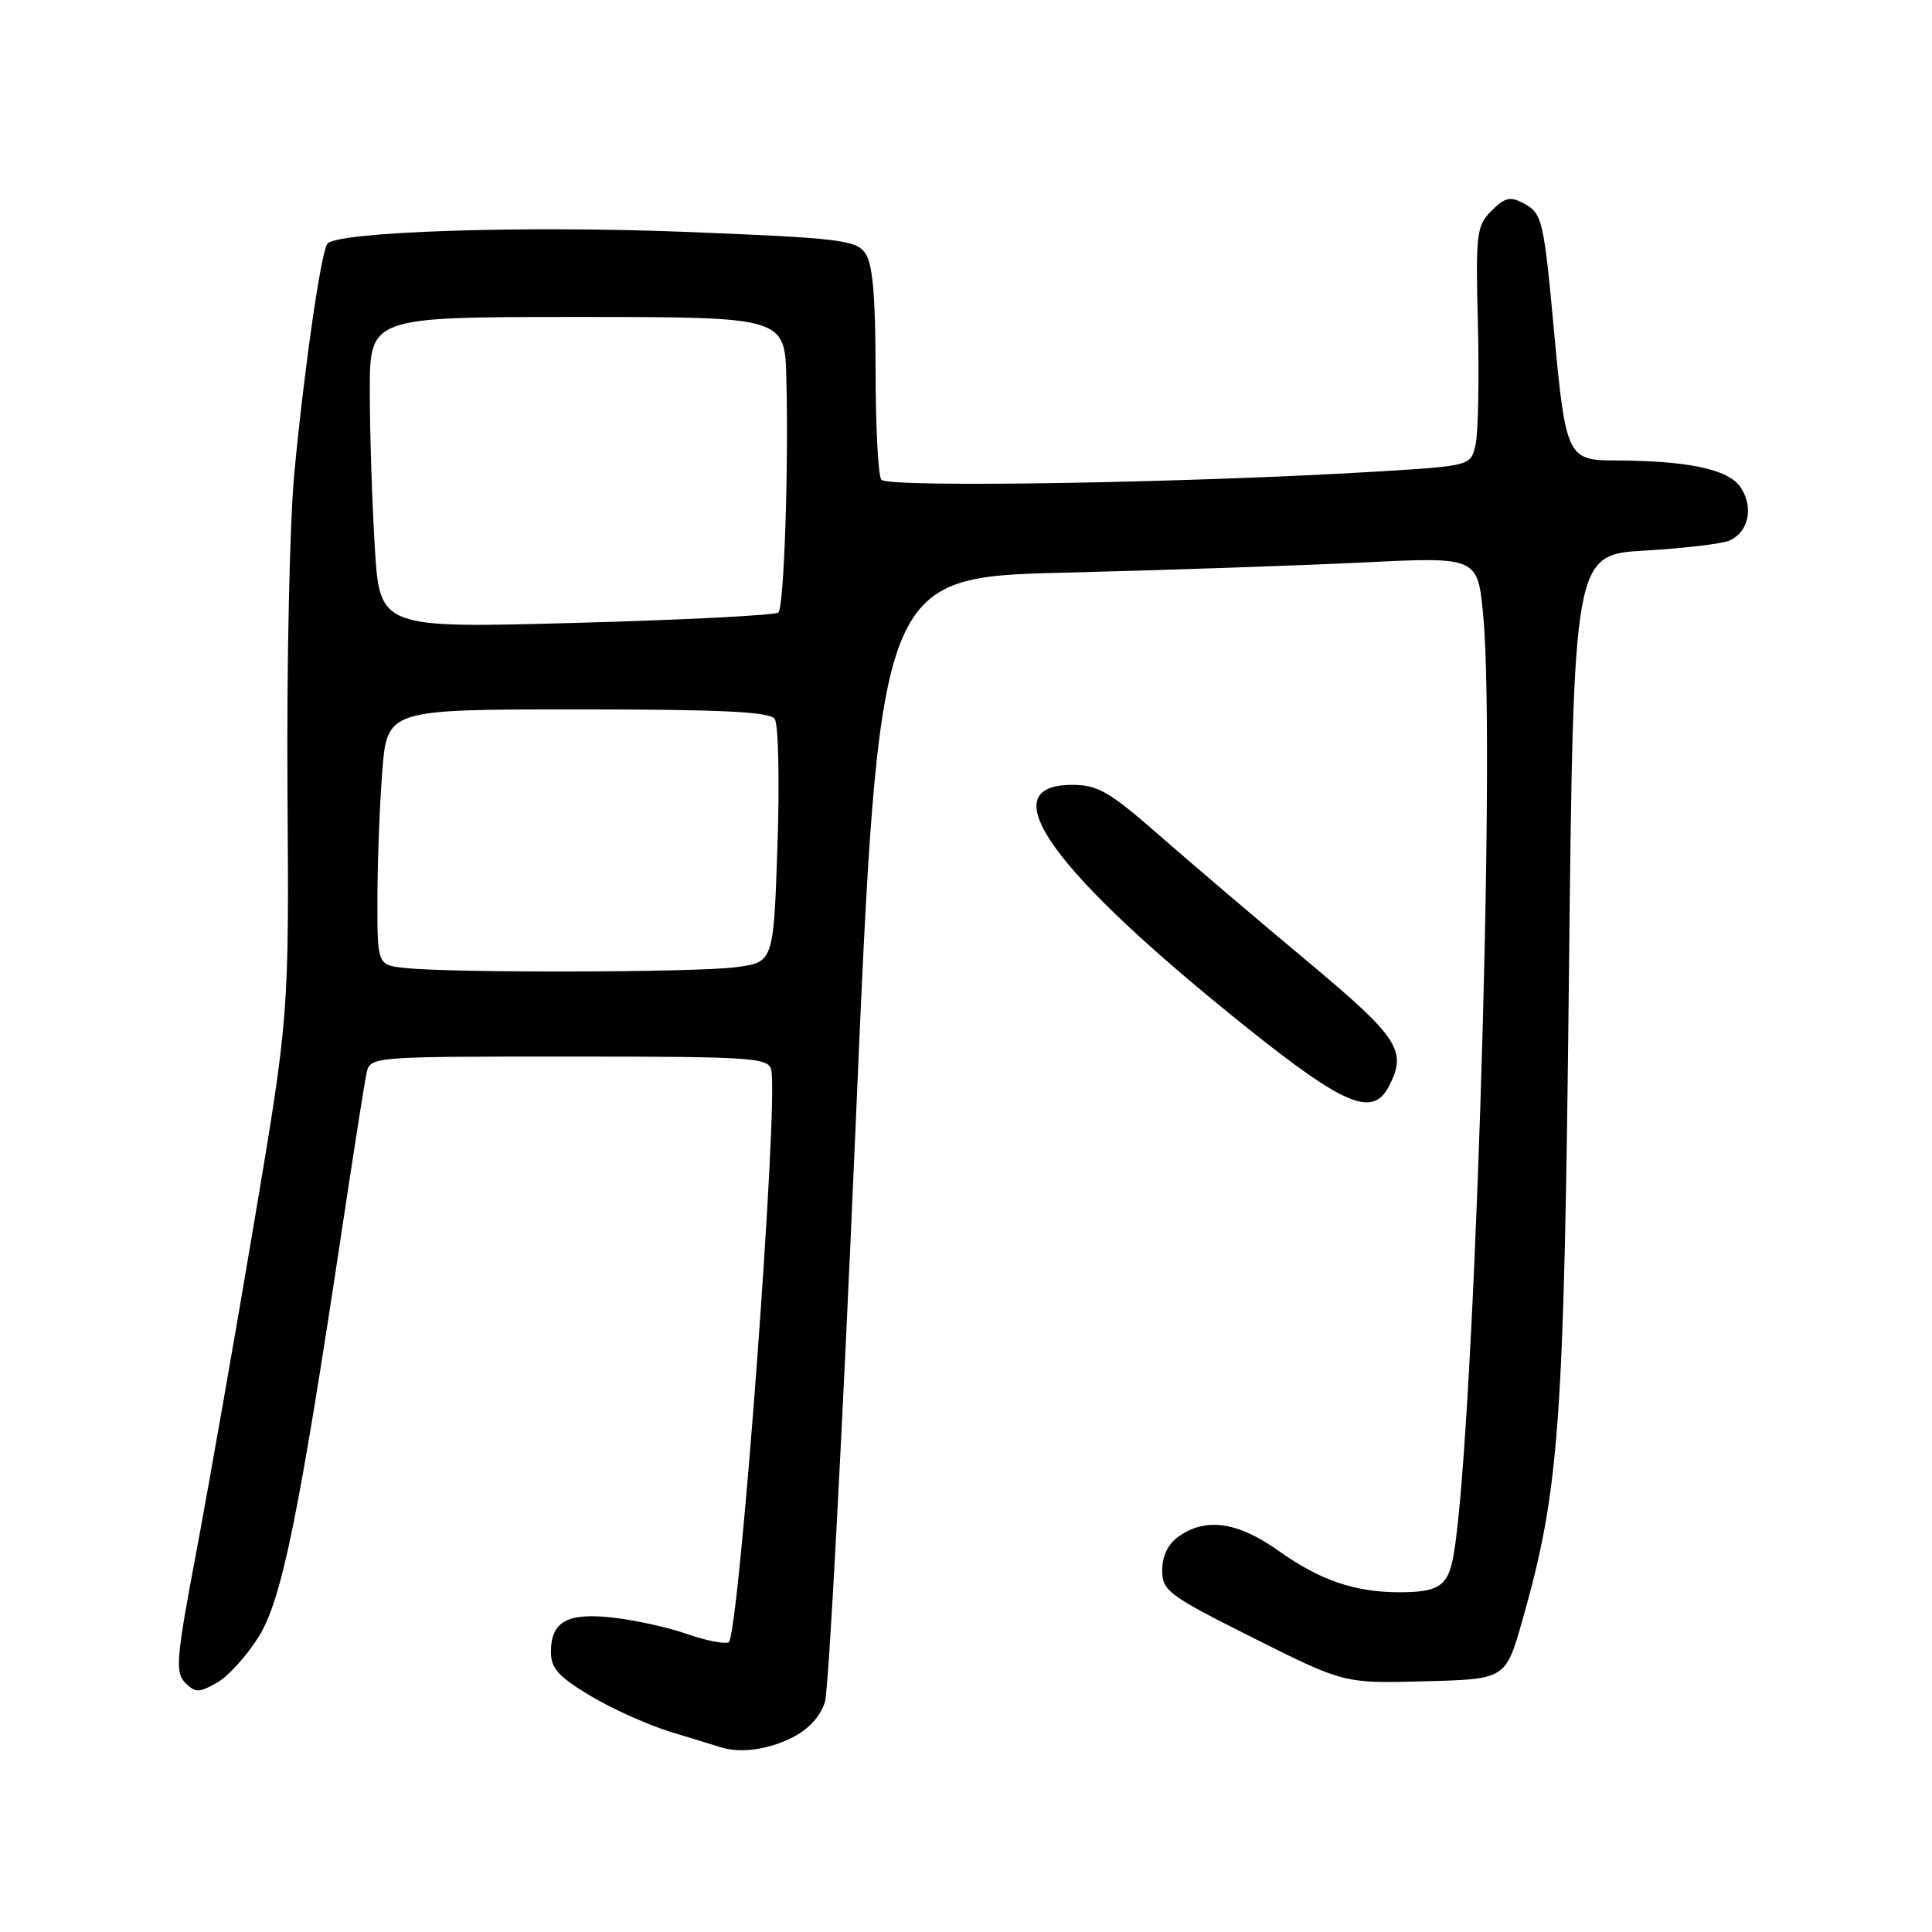 <?xml version="1.0" encoding="UTF-8" standalone="no"?>
<!DOCTYPE svg PUBLIC "-//W3C//DTD SVG 1.1//EN" "http://www.w3.org/Graphics/SVG/1.1/DTD/svg11.dtd" >
<svg xmlns="http://www.w3.org/2000/svg" xmlns:xlink="http://www.w3.org/1999/xlink" version="1.1" viewBox="0 0 256 256">
 <g >
 <path fill="currentColor"
d=" M 104.95 230.25 C 107.16 229.13 108.73 227.42 109.31 225.50 C 109.81 223.85 111.63 189.65 113.36 149.50 C 116.50 76.50 116.50 76.50 141.00 75.88 C 154.47 75.55 172.32 74.93 180.65 74.53 C 195.81 73.78 195.81 73.78 196.54 81.63 C 198.27 100.02 195.13 195.31 192.42 206.99 C 191.67 210.22 190.37 210.97 185.50 210.98 C 179.56 210.99 174.94 209.42 169.43 205.50 C 164.02 201.66 159.82 201.04 156.22 203.56 C 154.78 204.56 154.00 206.15 154.00 208.05 C 154.00 210.80 154.76 211.36 166.05 217.03 C 178.10 223.07 178.10 223.07 188.80 222.78 C 199.50 222.50 199.50 222.50 201.72 214.71 C 206.64 197.37 207.24 189.14 207.89 129.50 C 208.50 73.50 208.50 73.50 218.00 72.95 C 223.22 72.65 228.27 72.05 229.21 71.61 C 231.72 70.44 232.38 67.23 230.66 64.60 C 229.06 62.17 223.69 61.03 213.73 61.01 C 207.76 61.00 207.43 60.29 205.95 44.23 C 204.55 29.03 204.37 28.27 201.87 26.93 C 200.12 25.99 199.39 26.17 197.63 27.93 C 195.64 29.92 195.52 30.90 195.83 43.04 C 196.01 50.17 195.87 57.30 195.53 58.87 C 194.90 61.72 194.90 61.72 182.70 62.47 C 157.64 63.99 117.52 64.66 116.77 63.56 C 116.36 62.98 116.02 56.40 116.02 48.94 C 116.00 39.01 115.63 34.88 114.62 33.50 C 113.38 31.79 111.03 31.52 90.39 30.71 C 69.31 29.89 44.98 30.69 43.41 32.26 C 42.58 33.08 40.35 48.51 39.00 62.67 C 38.39 69.18 37.98 88.00 38.09 104.50 C 38.30 134.50 38.30 134.50 33.67 162.00 C 31.13 177.12 27.69 196.69 26.04 205.48 C 23.35 219.74 23.19 221.62 24.54 222.97 C 25.89 224.32 26.34 224.32 28.75 222.97 C 30.23 222.14 32.73 219.37 34.31 216.82 C 37.36 211.88 39.63 200.73 45.45 162.00 C 46.90 152.38 48.29 143.49 48.56 142.25 C 49.04 140.00 49.04 140.00 75.40 140.00 C 99.68 140.00 101.80 140.14 102.19 141.75 C 103.21 145.93 97.91 217.10 96.54 217.62 C 95.92 217.86 93.45 217.36 91.05 216.52 C 88.66 215.67 84.30 214.70 81.36 214.36 C 75.20 213.63 73.00 214.83 73.00 218.91 C 73.00 221.06 74.01 222.18 78.25 224.72 C 81.14 226.45 85.97 228.61 89.00 229.53 C 92.03 230.45 94.95 231.34 95.50 231.52 C 98.07 232.35 101.80 231.84 104.95 230.25 Z  M 183.96 144.07 C 186.53 139.27 185.44 137.57 173.25 127.39 C 166.79 122.00 158.01 114.53 153.74 110.79 C 146.98 104.87 145.48 104.00 142.06 104.00 C 131.06 104.00 139.43 115.57 165.50 136.39 C 178.10 146.45 181.85 148.01 183.96 144.07 Z  M 53.75 128.27 C 50.00 127.88 50.00 127.88 50.01 119.19 C 50.01 114.41 50.30 106.79 50.65 102.25 C 51.30 94.00 51.30 94.00 76.53 94.00 C 95.57 94.00 101.97 94.31 102.65 95.25 C 103.14 95.94 103.31 103.47 103.02 112.00 C 102.50 127.50 102.50 127.50 97.50 128.16 C 92.23 128.86 60.15 128.94 53.75 128.27 Z  M 49.66 72.47 C 49.30 66.54 49.00 57.26 49.00 51.84 C 49.00 42.00 49.00 42.00 76.50 42.00 C 104.00 42.00 104.00 42.00 104.20 50.25 C 104.50 62.46 103.88 80.40 103.14 81.16 C 102.79 81.52 90.76 82.14 76.41 82.53 C 50.32 83.25 50.32 83.25 49.66 72.47 Z "/>
</g>
</svg>